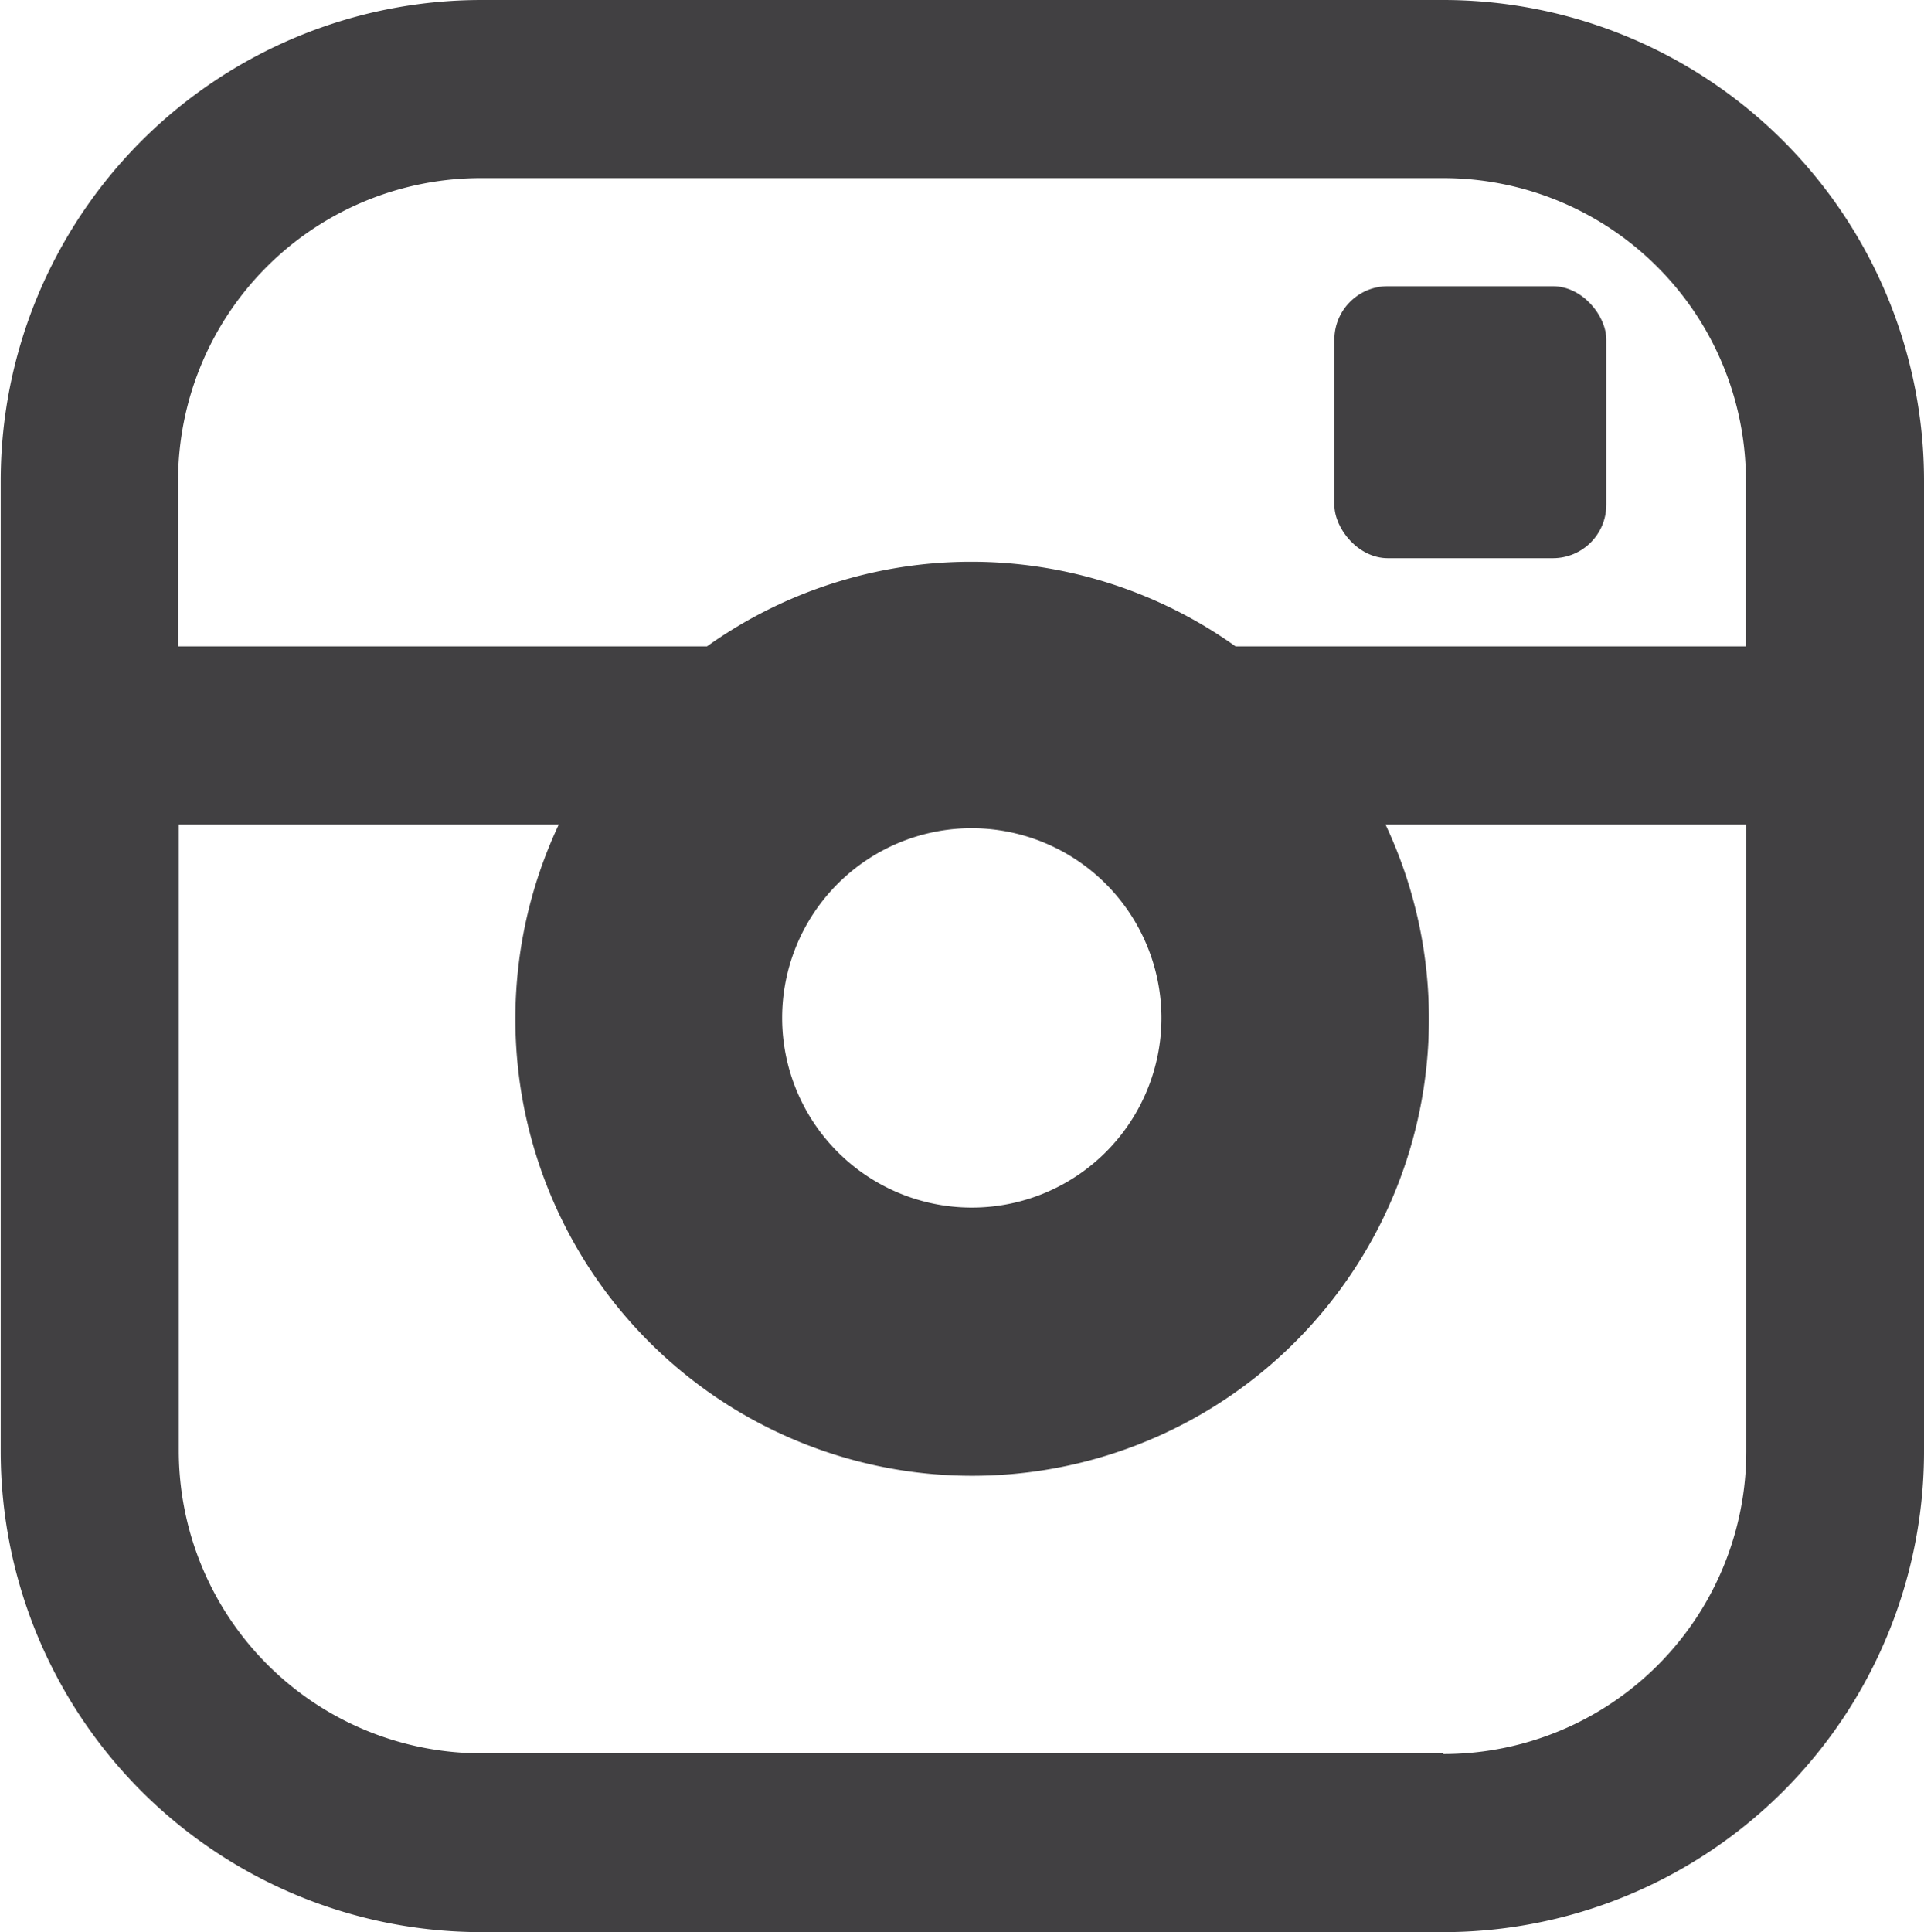 <svg id="icons" xmlns="http://www.w3.org/2000/svg" viewBox="0 0 108.04 108.48"><defs><style>.cls-1{fill:#414042;}</style></defs><title>instagram_Icon</title><path class="cls-1" d="M195.66,160.85h-54a27,27,0,0,0-27,27v54.48a27,27,0,0,0,27,27h54a27,27,0,0,0,27-27V187.85A27,27,0,0,0,195.66,160.85Zm-54,10h54a17,17,0,0,1,17,17v9.29H184a25.56,25.56,0,0,0-29.68,0H124.62v-9.29A17,17,0,0,1,141.62,170.85ZM179.84,218a10.65,10.65,0,1,1-10.65-10.65A10.67,10.67,0,0,1,179.84,218Zm15.82,41.29h-54a17,17,0,0,1-17-17V207.14H146a25.65,25.65,0,1,0,46.42,0h20.26v35.19A17,17,0,0,1,195.66,259.33Z" transform="translate(-114.62 -160.85)"/><rect class="cls-1" x="74.93" y="16.07" width="15.27" height="15.27" rx="3"/></svg>